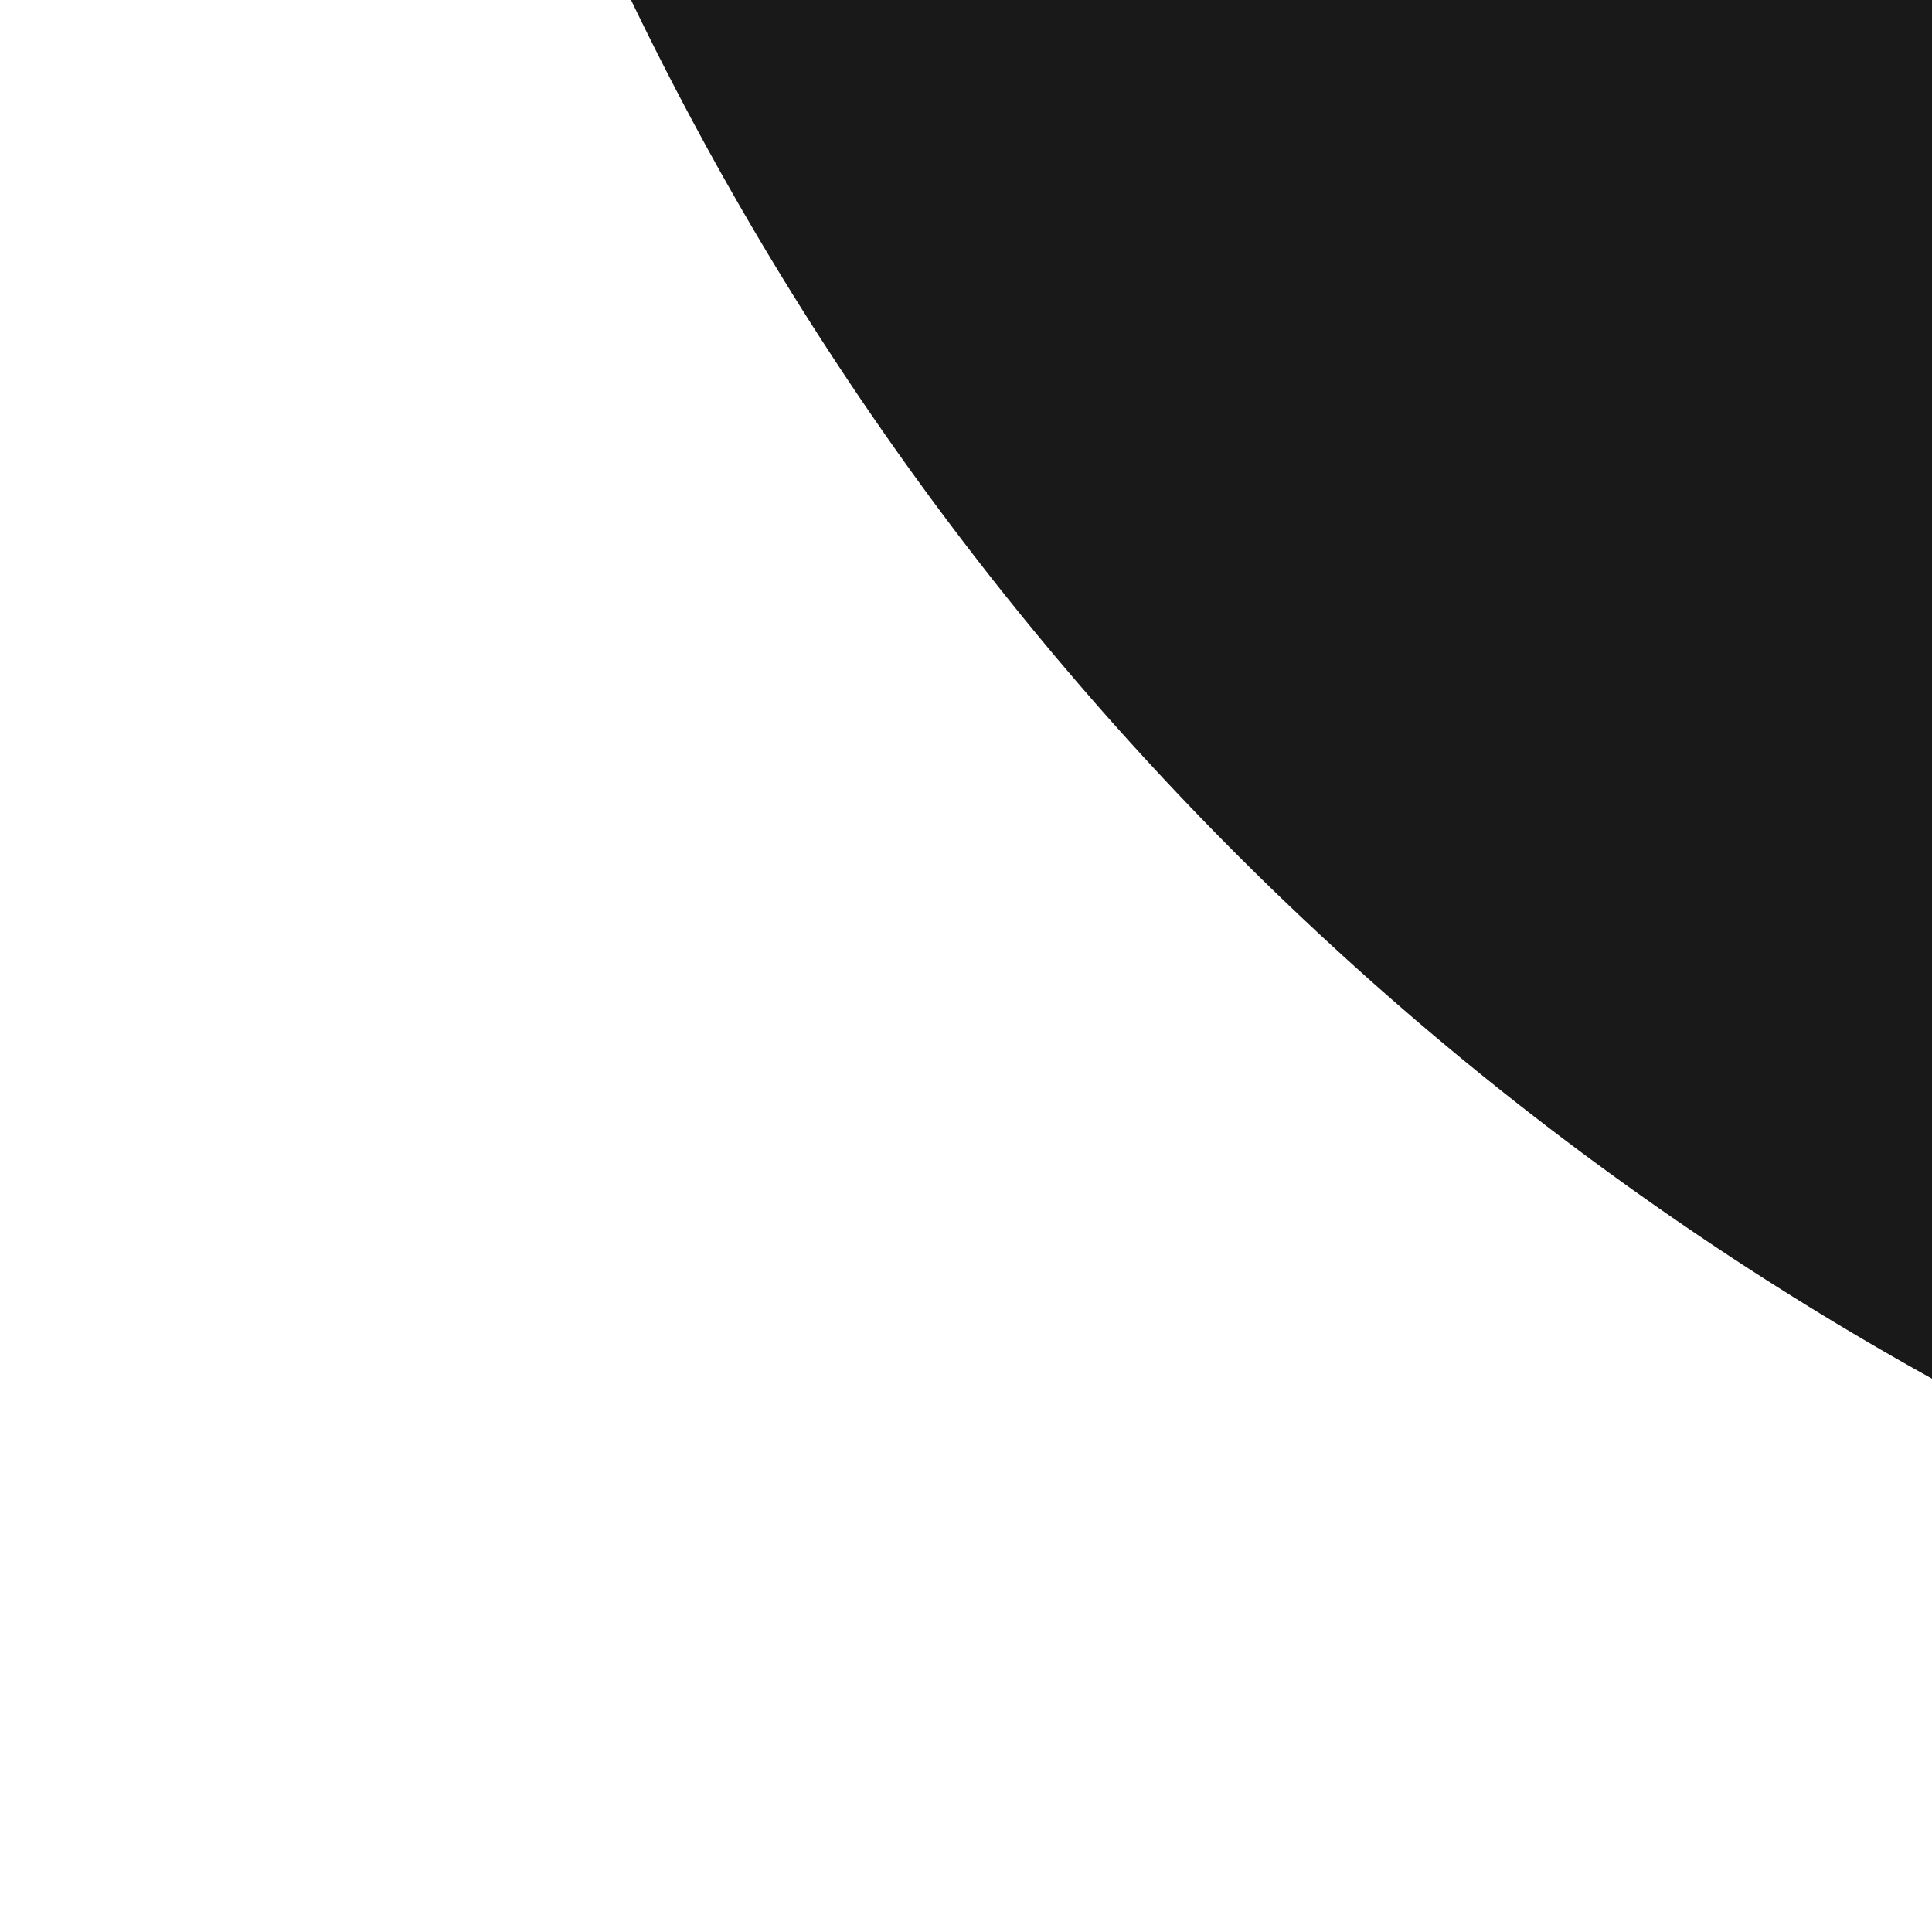 <?xml version="1.0" encoding="UTF-8" standalone="no"?>
<svg
   xmlns:dc="http://purl.org/dc/elements/1.1/"
   xmlns:cc="http://creativecommons.org/ns#"
   xmlns:rdf="http://www.w3.org/1999/02/22-rdf-syntax-ns#"
   xmlns:svg="http://www.w3.org/2000/svg"
   xmlns="http://www.w3.org/2000/svg"
   xmlns:sodipodi="http://sodipodi.sourceforge.net/DTD/sodipodi-0.dtd"
   xmlns:inkscape="http://www.inkscape.org/namespaces/inkscape"
   inkscape:version="1.0 (4035a4fb49, 2020-05-01)"
   sodipodi:docname="shop.svg"
   id="svg4"
   version="1.1"
   height="24"
   width="24">
  <defs
     id="defs8" />
  <sodipodi:namedview
     inkscape:current-layer="svg4"
     inkscape:window-maximized="1"
     inkscape:window-y="-9"
     inkscape:window-x="-9"
     inkscape:cy="-8.9790156"
     inkscape:cx="-233.27542"
     inkscape:zoom="1.3125"
     showgrid="false"
     id="namedview6"
     inkscape:window-height="1361"
     inkscape:window-width="2560"
     inkscape:pageshadow="2"
     inkscape:pageopacity="0"
     guidetolerance="10"
     gridtolerance="10"
     objecttolerance="10"
     borderopacity="1"
     bordercolor="#666666"
     pagecolor="#ffffff" />
  <path
     inkscape:export-ydpi="300"
     inkscape:export-xdpi="300"
     style="stroke-width:19.476"
     id="path2"
     fill-opacity="0.9"
     fill-rule="evenodd"
     d="m 72.167,-270.143 v -9.738 a 87.643,87.643 0 0 1 175.286,0 v 9.738 h 48.69 c 10.751,0 19.476,8.745 19.476,19.613 V -16.797 C 315.619,4.627 298.188,22 276.784,22 H 42.836 A 38.836,38.836 0 0 1 4,-16.797 V -250.511 c 0,-10.868 8.667,-19.632 19.476,-19.632 z m 29.214,0 H 218.238 v -9.738 a 58.429,58.429 0 0 0 -116.857,0 z m -29.214,0 v 77.905 h 29.214 v -77.905 z m 146.071,0 v 77.905 h 29.214 v -77.905 z" />
</svg>
